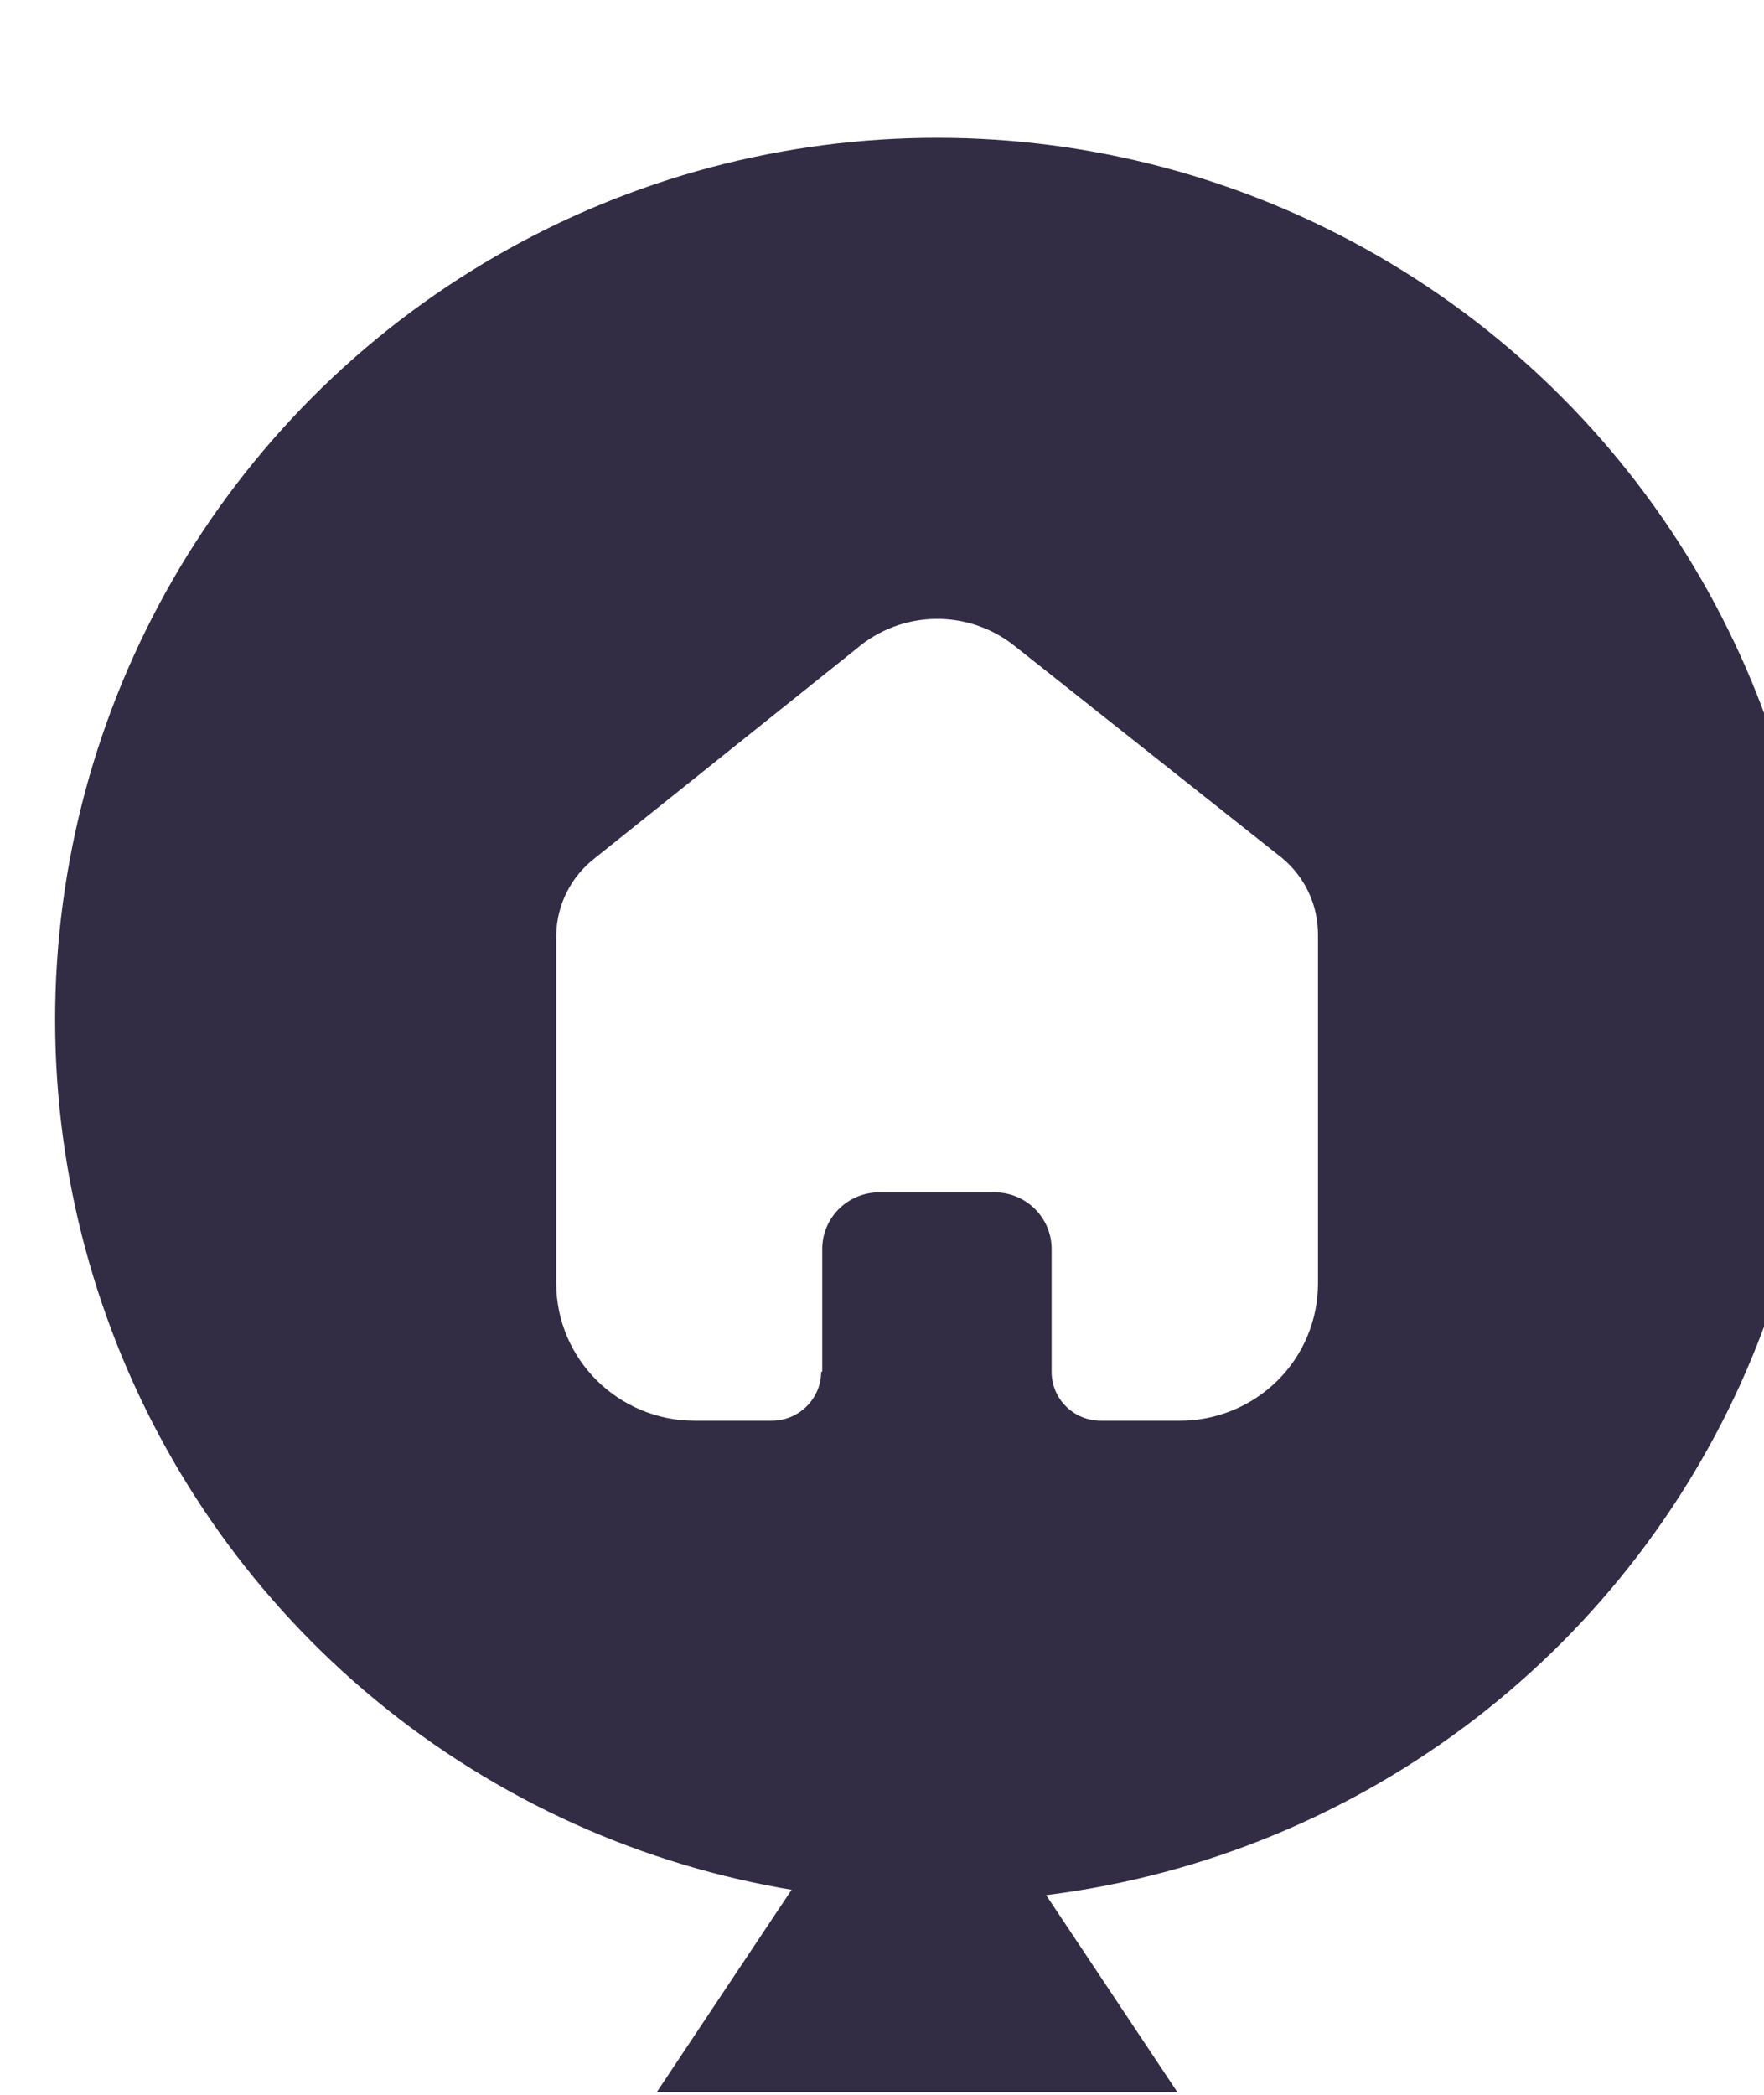 <svg width="64" height="76" viewBox="0 0 64 76" fill="none" xmlns="http://www.w3.org/2000/svg" xmlns:xlink="http://www.w3.org/1999/xlink">
<g filter="url(#filter234_9014)">
<circle cx="32" cy="32" r="32" fill="#332C45"/>
<path d="M31.273,56.727L40.72,70.908L21.825,70.908L31.273,56.727Z" transform="rotate(-360 31.273 66.181)" fill="#332C45"/>
<path d="M27.832,44.76L27.832,40.312C27.832,39.177 28.759,38.257 29.903,38.257L34.083,38.257C34.633,38.257 35.159,38.473 35.548,38.859C35.936,39.244 36.154,39.767 36.154,40.312L36.154,44.76C36.151,45.232 36.337,45.686 36.672,46.021C37.007,46.356 37.463,46.544 37.938,46.544L40.791,46.544C42.123,46.548 43.401,46.025 44.345,45.091C45.288,44.157 45.818,42.889 45.818,41.566L45.818,28.896C45.818,27.828 45.341,26.814 44.515,26.129L34.813,18.436C33.125,17.087 30.707,17.131 29.069,18.54L19.588,26.129C18.724,26.794 18.207,27.81 18.181,28.896L18.181,41.553C18.181,44.31 20.432,46.544 23.209,46.544L25.996,46.544C26.983,46.544 27.786,45.753 27.793,44.773L27.832,44.76Z" fill="#FFFFFF"/>
</g>
<defs>
<filter id="filter234_9014" x="-6" y="-6" width="44" height="49.818" filterUnits="userSpaceOnUse" color-interpolation-filters="sRGB">
<feFlood flood-opacity="0" result="BackgroundImageFix"/>
<feColorMatrix in="SourceAlpha" type="matrix" values="0 0 0 0 0 0 0 0 0 0 0 0 0 0 0 0 0 0 127 0" result="hardAlpha"/>
<feMorphology radius="0" operator="dilate" in="SourceAlpha" result="0dropshadow"/>
<feOffset dx="2" dy="5"/>
<feGaussianBlur stdDeviation="3"/>
<feComposite in2="hardAlpha" operator="out"/>
<feColorMatrix type="matrix" values="0 0 0 0 0 0 0 0 0 0 0 0 0 0 0 0 0 0 0.39 0"/>
<feBlend mode="normal" in2="BackgroundImageFix" result="0dropshadow"/>
<feBlend mode="normal" in="SourceGraphic" in2="0dropshadow" result="shape"/>
</filter>
</defs>
</svg>
